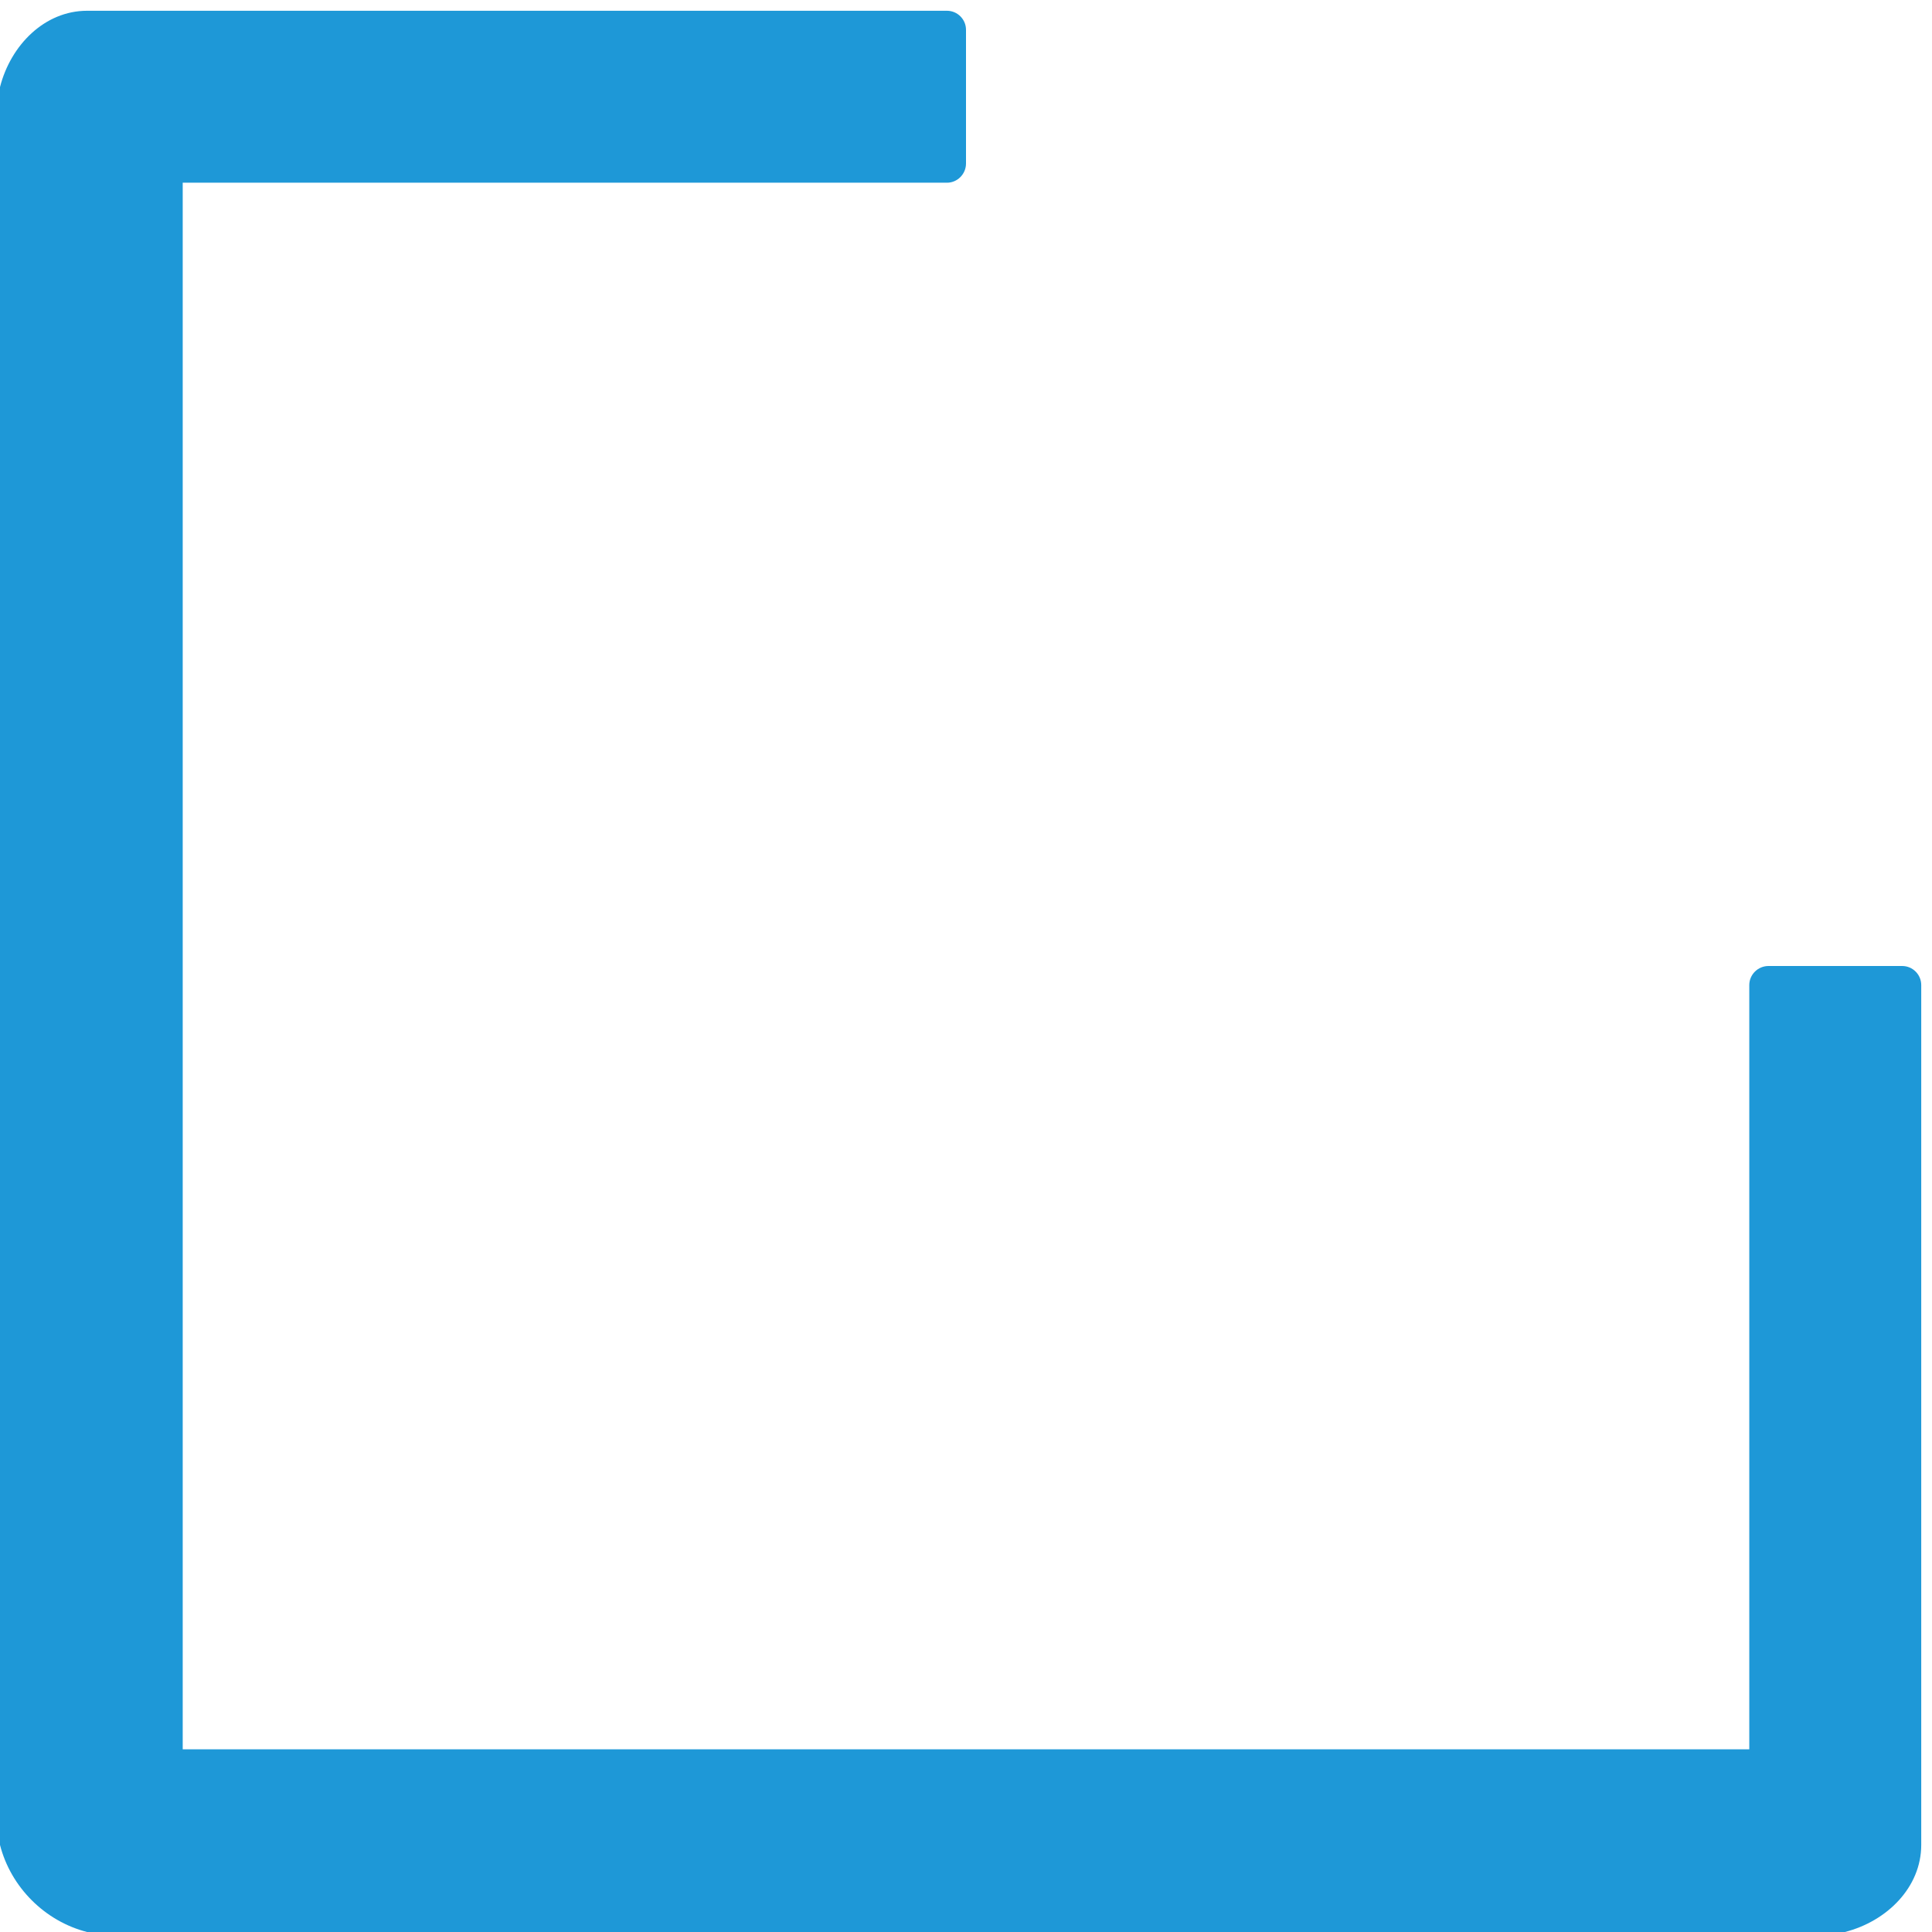 ﻿<?xml version="1.0" encoding="utf-8"?>
<svg version="1.1" xmlns:xlink="http://www.w3.org/1999/xlink" width="14px" height="14px" xmlns="http://www.w3.org/2000/svg">
  <g transform="matrix(1 0 0 1 -342 -47 )">
    <path d="M 13.922 7.138  C 13.922 7.062  13.86 7  13.784 7  L 12.815 7  C 12.739 7  12.676 7.062  12.676 7.138  L 12.676 12.676  L 1.324 12.676  L 1.324 1.324  L 6.862 1.324  C 6.938 1.324  7 1.261  7 1.185  L 7 0.216  C 7 0.14  6.938 0.078  6.862 0.078  L 0.631 0.078  C 0.325 0.078  0.078 0.325  0 0.631  L 0 13.369  C 0.078 13.675  0.325 13.922  0.631 14  L 13.369 14  C 13.675 13.922  13.922 13.675  13.922 13.369  L 13.922 7.138  Z " fill-rule="nonzero" fill="#1e98d7" stroke="none" transform="matrix(1 0 0 1 342 47 )" />
  </g>
</svg>